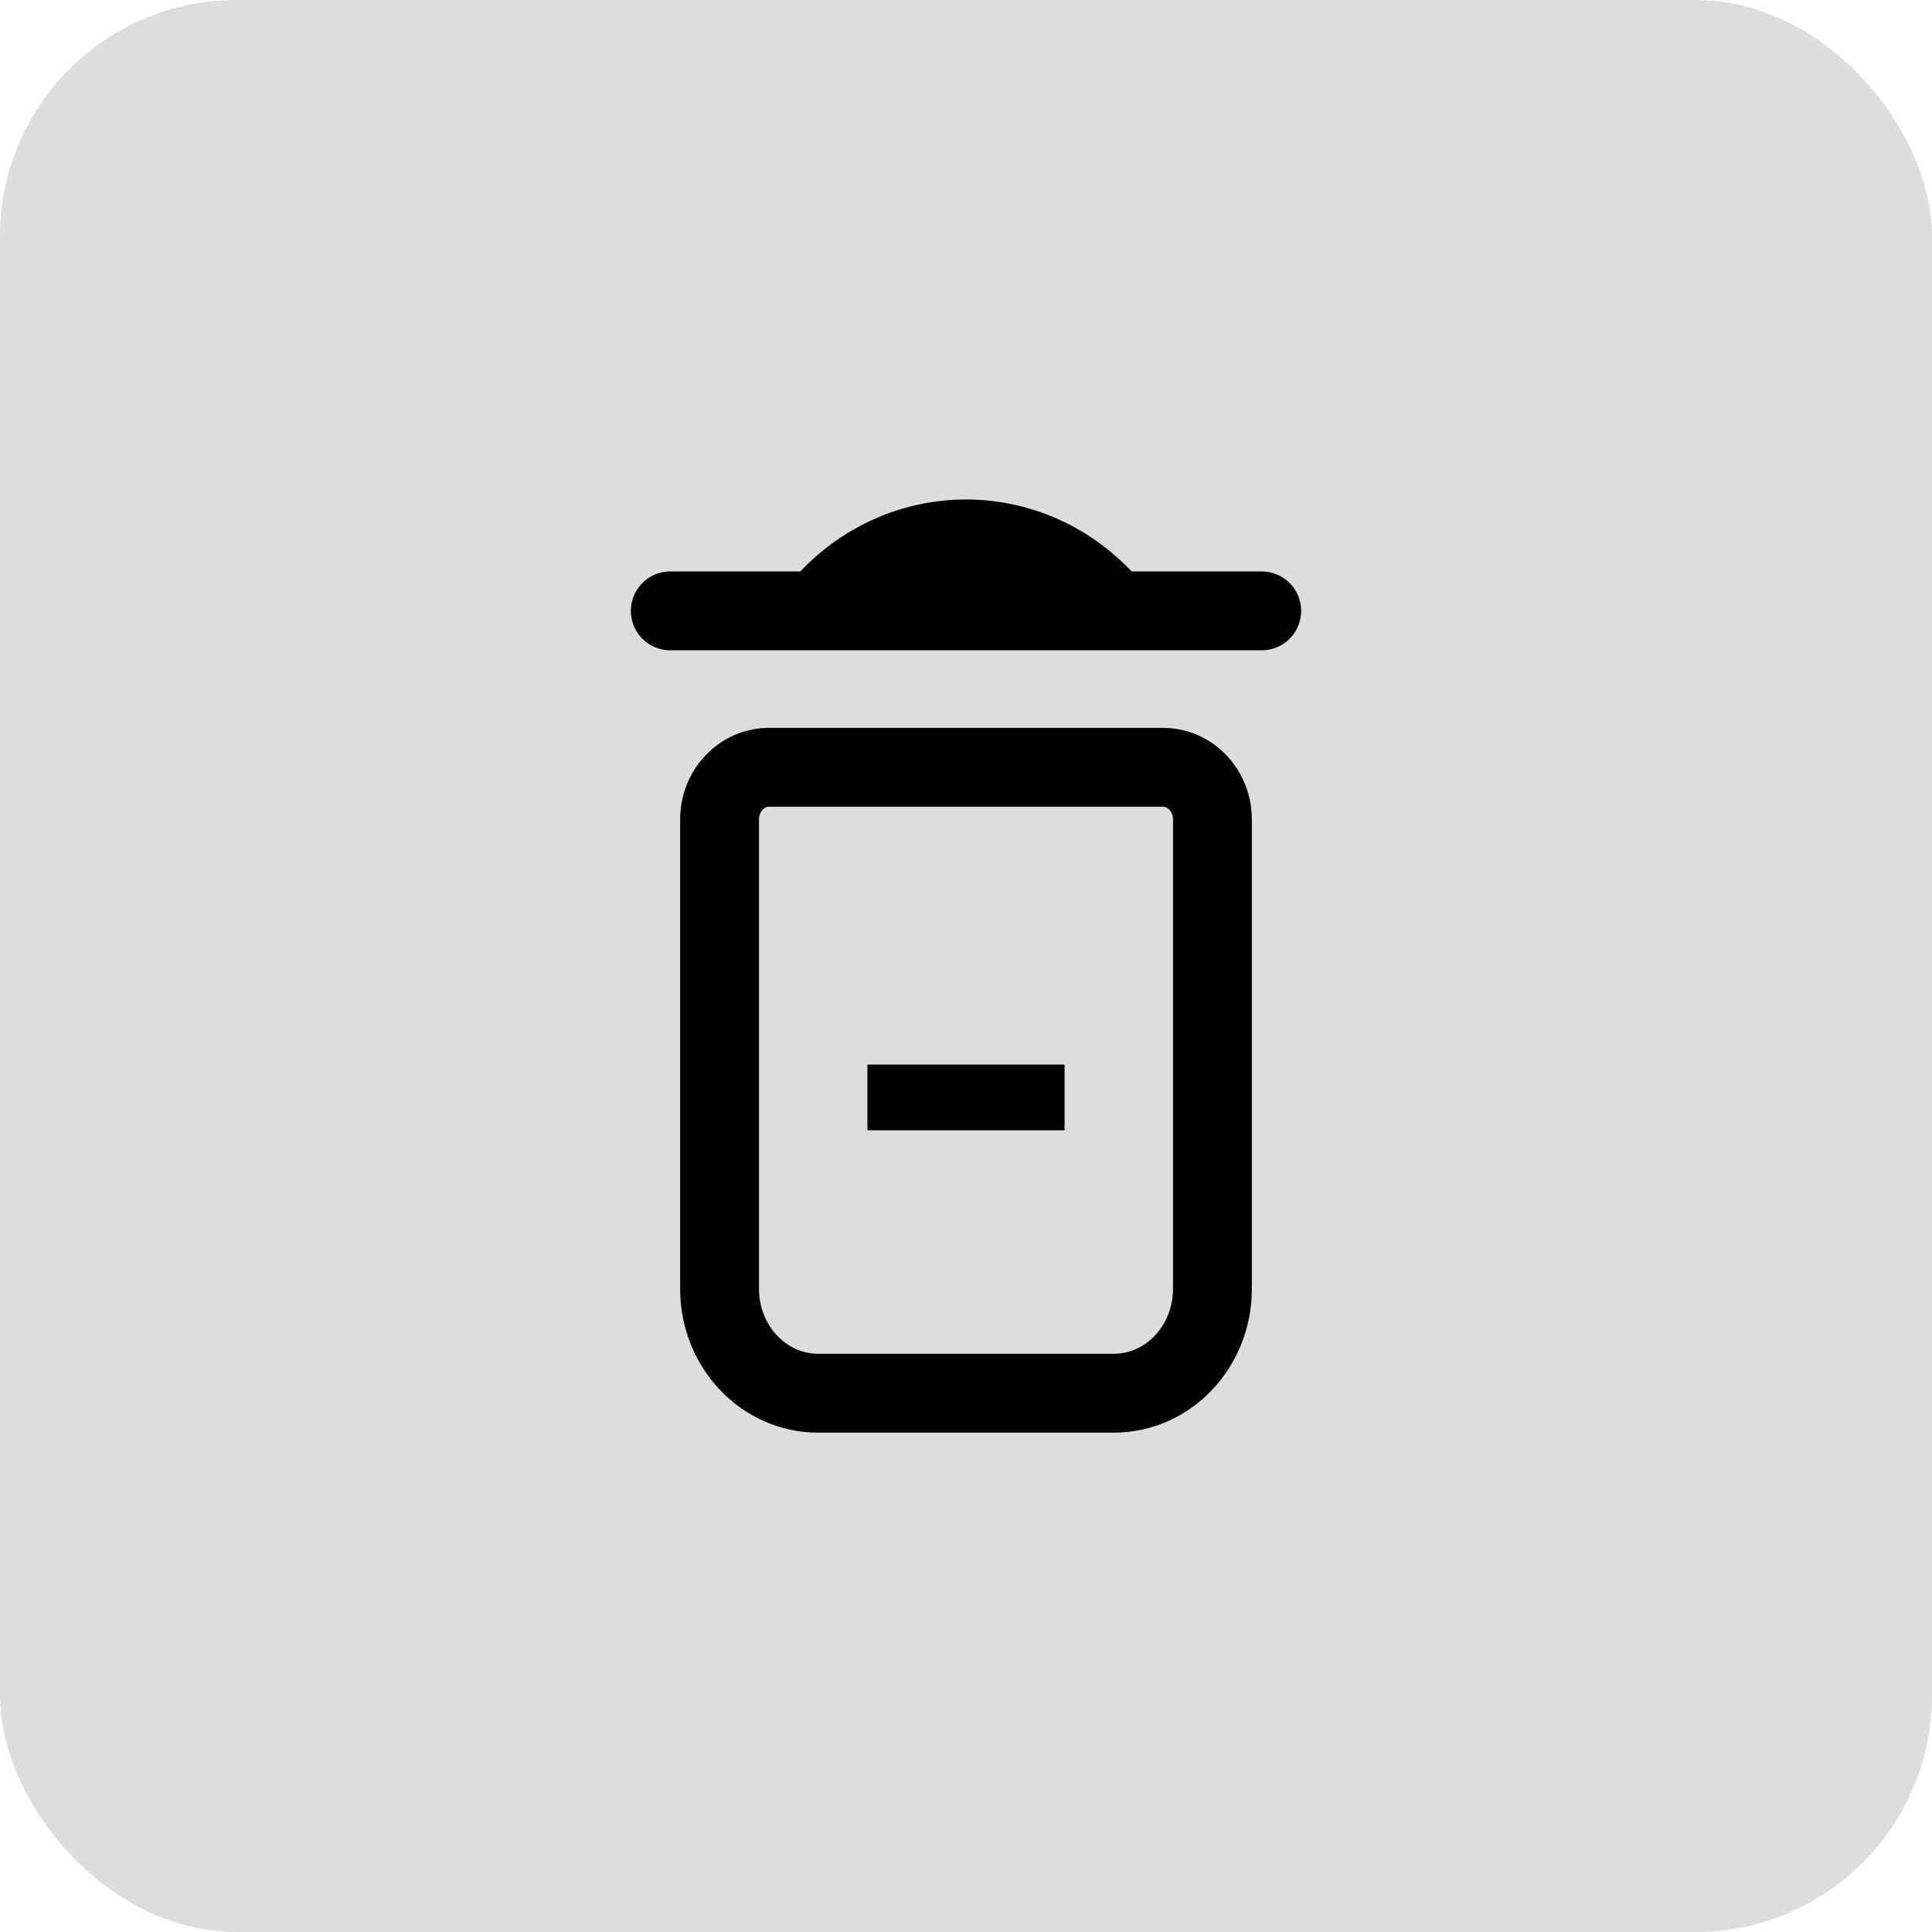 <svg width="49" height="49" viewBox="0 0 49 49" fill="none" xmlns="http://www.w3.org/2000/svg">
<rect width="49" height="49" fill="#F5F5F5"/>
<g id="My Deals">
<path d="M-1360 -1029C-1360 -1030.1 -1359.1 -1031 -1358 -1031H5257C5258.1 -1031 5259 -1030.1 5259 -1029V1912C5259 1913.1 5258.1 1914 5257 1914H-1358C-1359.1 1914 -1360 1913.1 -1360 1912V-1029Z" fill="#404040"/>
<g id="My Deals_2" clip-path="url(#clip0_3_2)">
<rect width="1440" height="1391" transform="translate(-1150 -768)" fill="#FCFCFC"/>
<g id="Group 1000004607">
<rect id="Rectangle 19223" opacity="0.5" x="-360" y="-783" width="1004" height="1108" fill="url(#paint0_radial_3_2)" fill-opacity="0.61"/>
</g>
<g id="Rectangle 19229" filter="url(#filter0_d_3_2)">
<rect x="-997" y="-27" width="1139" height="104" rx="12" fill="white"/>
</g>
<g id="Group 1000005980">
<g id="Group 1000004894">
<rect id="Rectangle 19228" width="49" height="49" rx="6" fill="#DDDDDD"/>
</g>
<g id="Group 1000005016">
<path id="Vector" d="M17 15.493H32M20.75 15.493C22.721 13.06 26.279 13.06 28.25 15.493M20.75 35.335H28.25C29.631 35.335 30.75 34.15 30.75 32.689V20.784C30.75 20.054 30.19 19.461 29.5 19.461H19.5C18.81 19.461 18.25 20.054 18.25 20.784V32.689C18.25 34.15 19.369 35.335 20.75 35.335Z" stroke="black" stroke-width="2" stroke-linecap="round" stroke-linejoin="round"/>
<path id="-" d="M27 27V28.667H22V27H27Z" fill="black"/>
</g>
</g>
</g>
<path d="M-1358 -1030H5257V-1032H-1358V-1030ZM5258 -1029V1912H5260V-1029H5258ZM5257 1913H-1358V1915H5257V1913ZM-1359 1912V-1029H-1361V1912H-1359ZM-1358 1913C-1358.55 1913 -1359 1912.55 -1359 1912H-1361C-1361 1913.66 -1359.66 1915 -1358 1915V1913ZM5258 1912C5258 1912.55 5257.55 1913 5257 1913V1915C5258.66 1915 5260 1913.66 5260 1912H5258ZM5257 -1030C5257.55 -1030 5258 -1029.55 5258 -1029H5260C5260 -1030.66 5258.66 -1032 5257 -1032V-1030ZM-1358 -1032C-1359.66 -1032 -1361 -1030.66 -1361 -1029H-1359C-1359 -1029.55 -1358.55 -1030 -1358 -1030V-1032Z" fill="white" fill-opacity="0.1"/>
</g>
<defs>
<filter id="filter0_d_3_2" x="-1004" y="-37" width="1167" height="132" filterUnits="userSpaceOnUse" color-interpolation-filters="sRGB">
<feFlood flood-opacity="0" result="BackgroundImageFix"/>
<feColorMatrix in="SourceAlpha" type="matrix" values="0 0 0 0 0 0 0 0 0 0 0 0 0 0 0 0 0 0 127 0" result="hardAlpha"/>
<feMorphology radius="1" operator="erode" in="SourceAlpha" result="effect1_dropShadow_3_2"/>
<feOffset dx="7" dy="4"/>
<feGaussianBlur stdDeviation="7.5"/>
<feComposite in2="hardAlpha" operator="out"/>
<feColorMatrix type="matrix" values="0 0 0 0 0 0 0 0 0 0 0 0 0 0 0 0 0 0 0.03 0"/>
<feBlend mode="normal" in2="BackgroundImageFix" result="effect1_dropShadow_3_2"/>
<feBlend mode="normal" in="SourceGraphic" in2="effect1_dropShadow_3_2" result="shape"/>
</filter>
<radialGradient id="paint0_radial_3_2" cx="0" cy="0" r="1" gradientUnits="userSpaceOnUse" gradientTransform="translate(142 -229) rotate(90) scale(554 502)">
<stop stop-color="#B8C9D8"/>
<stop offset="1" stop-color="white" stop-opacity="0"/>
</radialGradient>
<clipPath id="clip0_3_2">
<rect width="1440" height="1391" fill="white" transform="translate(-1150 -768)"/>
</clipPath>
</defs>
</svg>
